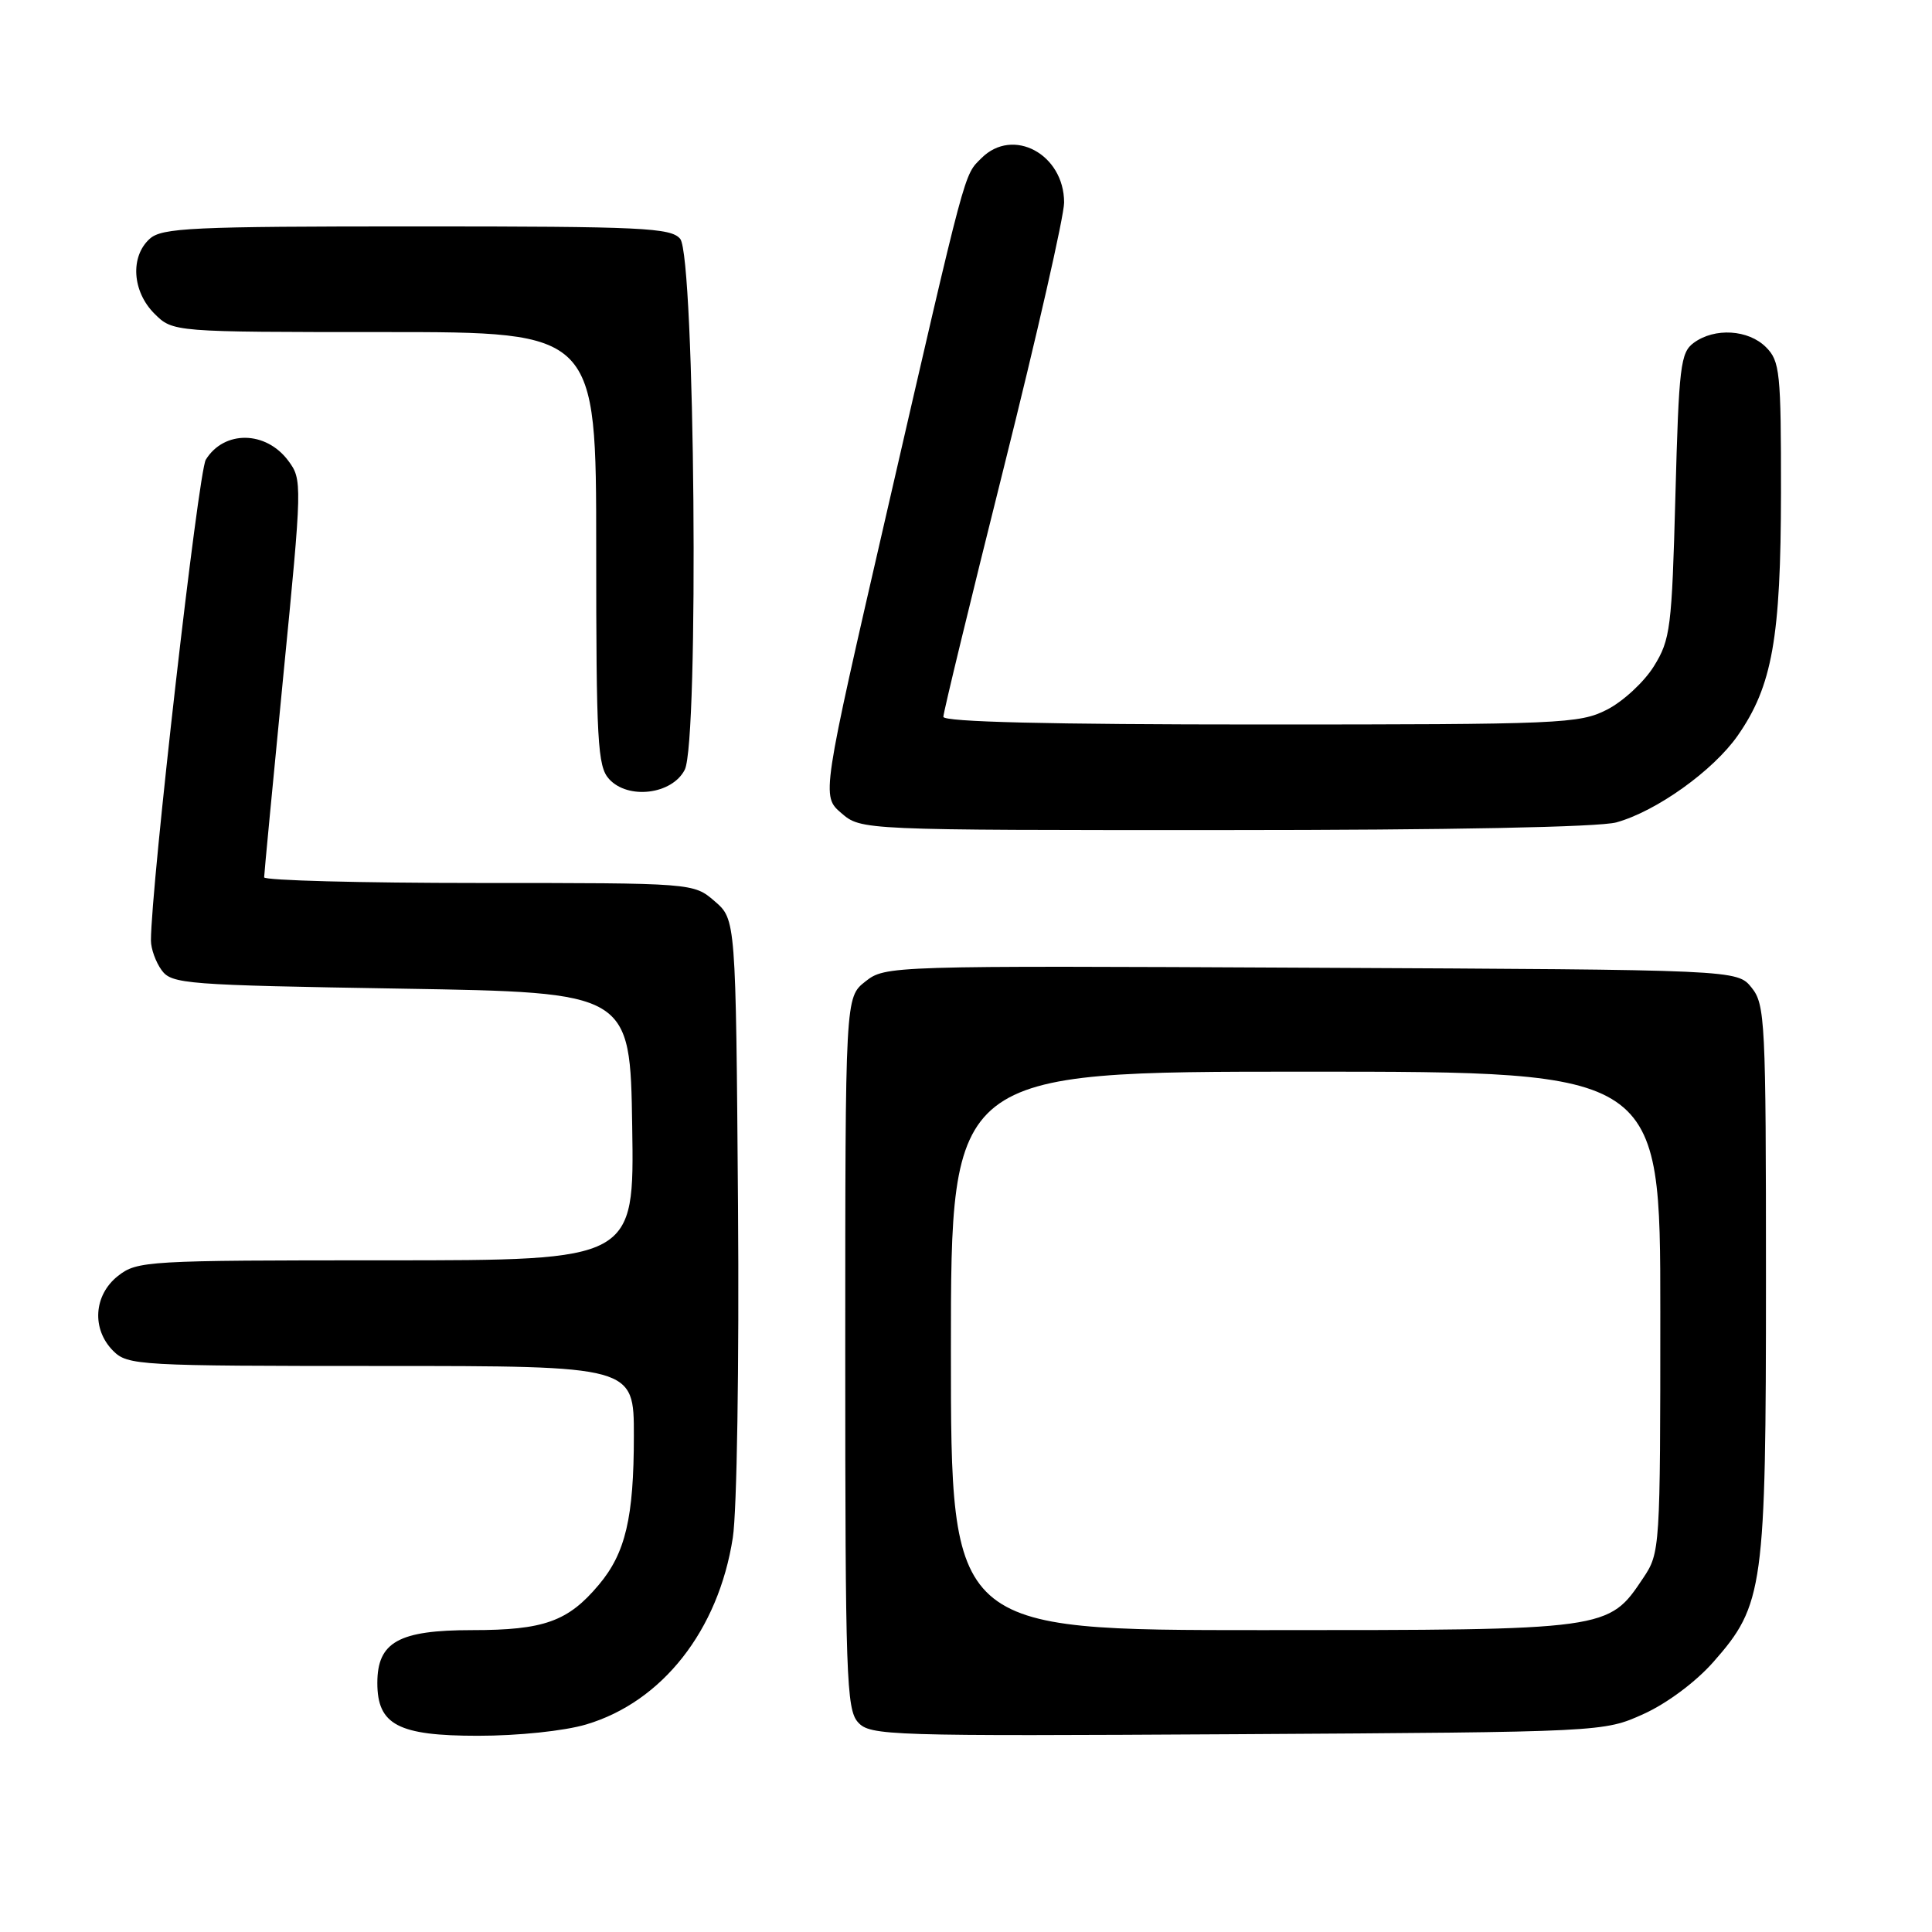 <?xml version="1.0" encoding="UTF-8" standalone="no"?>
<!DOCTYPE svg PUBLIC "-//W3C//DTD SVG 1.1//EN" "http://www.w3.org/Graphics/SVG/1.1/DTD/svg11.dtd" >
<svg xmlns="http://www.w3.org/2000/svg" xmlns:xlink="http://www.w3.org/1999/xlink" version="1.1" viewBox="0 0 256 256">
 <g >
 <path fill="currentColor"
d=" M 77.67 228.50 C 87.75 225.51 95.20 216.03 97.10 203.76 C 97.65 200.25 97.95 180.85 97.79 159.66 C 97.50 121.83 97.50 121.83 94.69 119.41 C 91.89 117.00 91.89 117.00 63.44 117.00 C 47.80 117.00 35.00 116.66 35.00 116.25 C 35.00 115.84 36.15 103.82 37.54 89.54 C 40.05 63.99 40.06 63.55 38.19 61.04 C 35.22 57.06 29.69 56.99 27.27 60.91 C 26.28 62.53 20.00 117.52 20.00 124.63 C 20.00 125.72 20.64 127.49 21.42 128.56 C 22.75 130.39 24.61 130.53 53.17 131.00 C 83.50 131.50 83.50 131.50 83.77 149.25 C 84.05 167.00 84.05 167.00 51.16 167.00 C 19.40 167.00 18.18 167.07 15.63 169.07 C 12.41 171.61 12.12 176.12 15.00 179.00 C 16.92 180.92 18.33 181.00 50.50 181.00 C 84.00 181.00 84.00 181.00 83.99 190.25 C 83.99 201.10 82.88 205.80 79.34 210.00 C 75.26 214.86 72.07 216.00 62.55 216.00 C 52.83 216.00 50.00 217.58 50.00 223.00 C 50.00 228.55 52.76 230.00 63.32 230.00 C 68.68 230.00 74.78 229.36 77.67 228.50 Z  M 217.79 227.11 C 220.87 225.72 224.73 222.84 227.04 220.21 C 233.70 212.65 234.00 210.48 234.00 169.43 C 234.00 135.27 233.89 133.09 232.09 130.86 C 230.18 128.50 230.18 128.50 173.75 128.23 C 117.77 127.95 117.31 127.97 114.67 130.05 C 112.00 132.15 112.00 132.15 112.00 179.24 C 112.00 222.03 112.15 226.51 113.69 228.21 C 115.30 229.99 117.62 230.06 163.94 229.79 C 212.50 229.50 212.50 229.50 217.79 227.11 Z  M 214.18 108.97 C 219.50 107.49 227.00 102.12 230.25 97.48 C 234.84 90.91 235.97 84.52 235.99 65.25 C 236.00 49.32 235.85 47.85 234.00 46.00 C 231.67 43.67 227.21 43.39 224.44 45.42 C 222.67 46.71 222.46 48.50 222.00 65.67 C 221.53 83.23 221.34 84.75 219.15 88.28 C 217.86 90.36 215.06 92.95 212.94 94.03 C 209.28 95.90 206.88 96.00 167.04 96.00 C 139.04 96.00 125.00 95.66 125.00 94.98 C 125.00 94.41 128.60 79.57 133.00 62.00 C 137.40 44.43 141.00 28.60 141.00 26.84 C 141.00 20.43 134.22 16.78 130.05 20.95 C 127.70 23.30 128.15 21.62 117.48 67.99 C 108.85 105.48 108.85 105.48 111.48 107.74 C 114.11 110.00 114.11 110.00 162.31 109.99 C 192.02 109.99 211.91 109.60 214.18 108.97 Z  M 90.73 102.00 C 92.64 98.28 92.08 34.01 90.13 31.65 C 88.90 30.18 85.18 30.00 55.21 30.00 C 25.39 30.00 21.45 30.18 19.83 31.65 C 17.23 34.01 17.52 38.61 20.45 41.55 C 22.91 44.00 22.91 44.00 50.95 44.00 C 79.00 44.00 79.00 44.00 79.00 72.67 C 79.00 98.25 79.18 101.55 80.70 103.22 C 83.21 105.99 89.05 105.28 90.73 102.00 Z  M 126.00 179.00 C 126.00 142.00 126.00 142.00 173.00 142.00 C 220.00 142.00 220.00 142.00 220.00 173.85 C 220.00 205.30 219.97 205.75 217.73 209.10 C 213.11 216.01 213.24 216.00 167.25 216.00 C 126.00 216.00 126.00 216.00 126.00 179.00 Z "/>
</g>
</svg>
